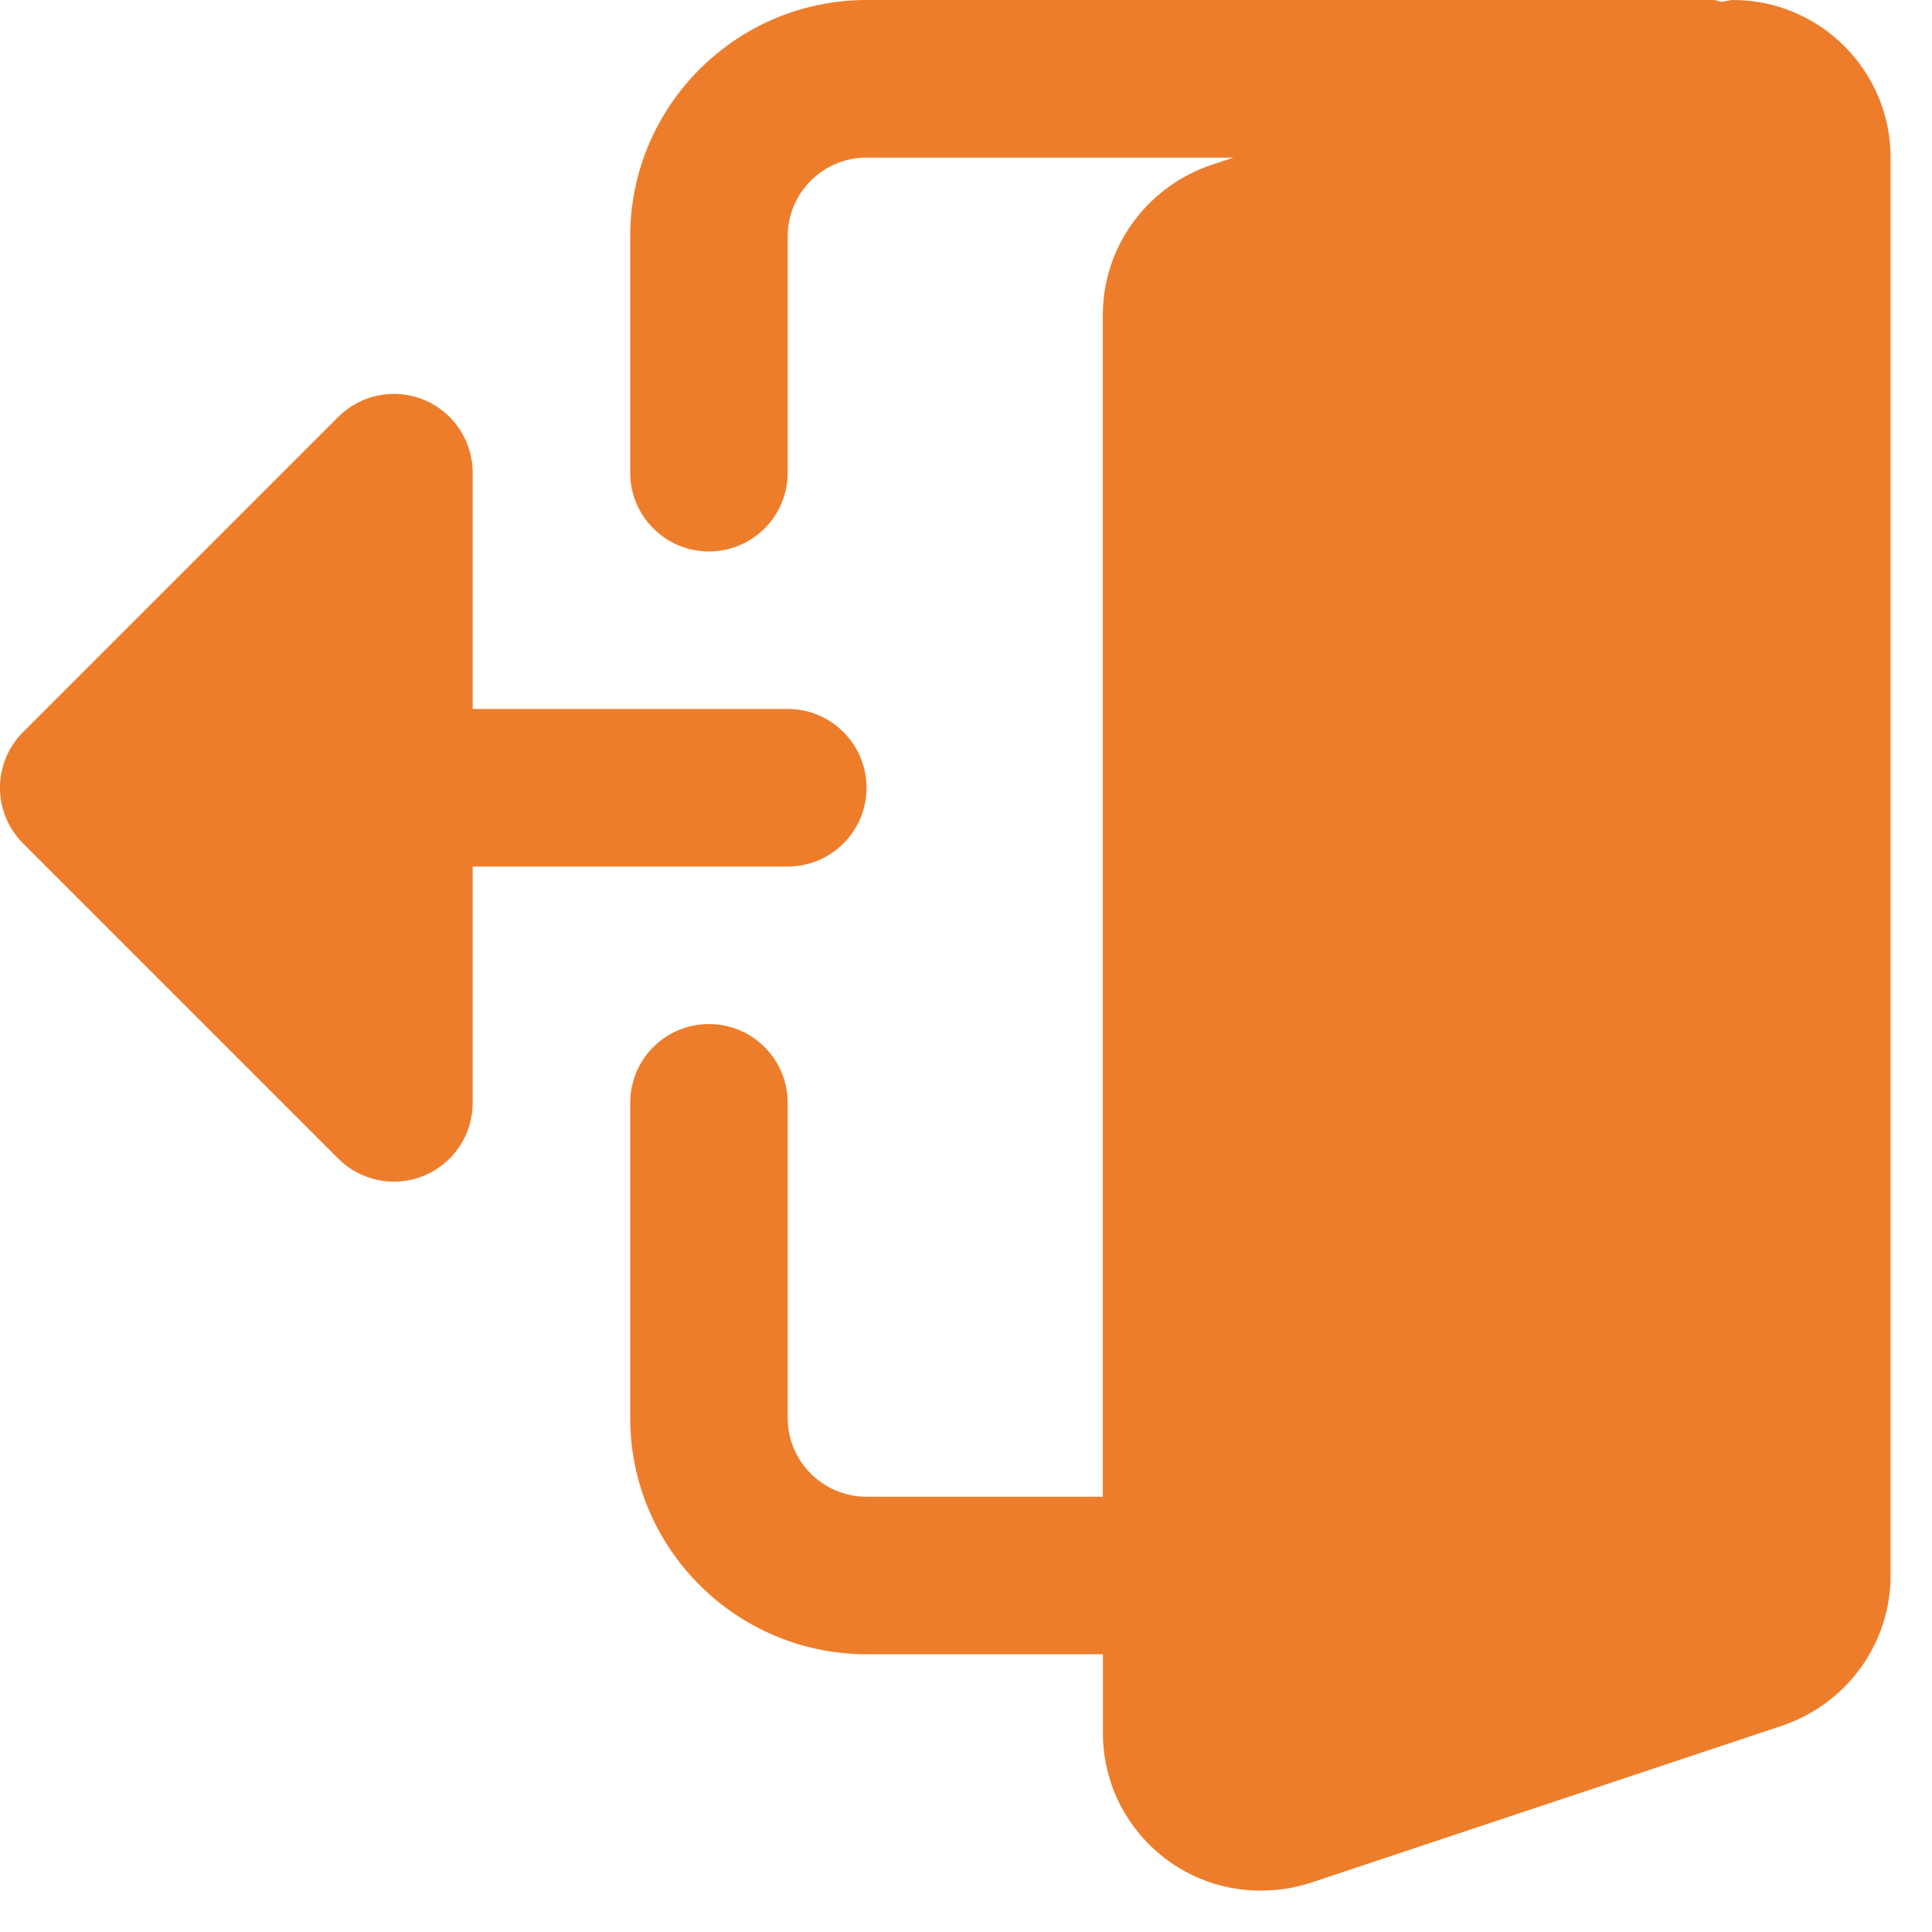 <svg width="21" height="21" viewBox="0 0 21 21" fill="none" xmlns="http://www.w3.org/2000/svg">
<g clip-path="url(#clip0_67_1553)">
<path d="M7.706 11.131C8.18 11.131 8.562 11.515 8.562 11.988V15.413C8.562 15.884 8.946 16.269 9.419 16.269H11.987V3.425C11.987 2.694 12.453 2.041 13.154 1.797L13.407 1.713H9.419C8.946 1.713 8.562 2.097 8.562 2.569V5.138C8.562 5.61 8.18 5.994 7.706 5.994C7.233 5.994 6.85 5.61 6.85 5.138V2.569C6.85 1.153 8.003 0 9.419 0H18.623C18.656 0 18.683 0.015 18.715 0.019C18.756 0.016 18.795 0 18.837 0C19.782 0 20.55 0.768 20.55 1.713V17.125C20.55 17.856 20.084 18.51 19.384 18.753L14.231 20.47C14.056 20.524 13.882 20.55 13.7 20.55C12.755 20.55 11.988 19.782 11.988 18.837V17.981H9.419C8.003 17.981 6.85 16.829 6.85 15.413V11.988C6.85 11.515 7.233 11.131 7.706 11.131H7.706Z" fill="#ED7D2B"/>
<path d="M0.251 7.957L3.676 4.532C3.796 4.413 3.948 4.331 4.115 4.298C4.281 4.265 4.453 4.282 4.609 4.346C4.929 4.479 5.138 4.792 5.138 5.138V7.706H8.563C9.035 7.706 9.419 8.09 9.419 8.563C9.419 9.035 9.035 9.419 8.563 9.419H5.138V11.988C5.138 12.334 4.929 12.646 4.609 12.779C4.453 12.844 4.281 12.861 4.115 12.828C3.948 12.794 3.796 12.713 3.676 12.593L0.251 9.168C-0.084 8.833 -0.084 8.292 0.251 7.957Z" fill="#ED7D2B"/>
</g>
<defs>
<clipPath id="clip0_67_1553">
<rect width="20.55" height="20.55" fill="white" transform="matrix(-1 0 0 1 20.55 0)"/>
</clipPath>
</defs>
</svg>
